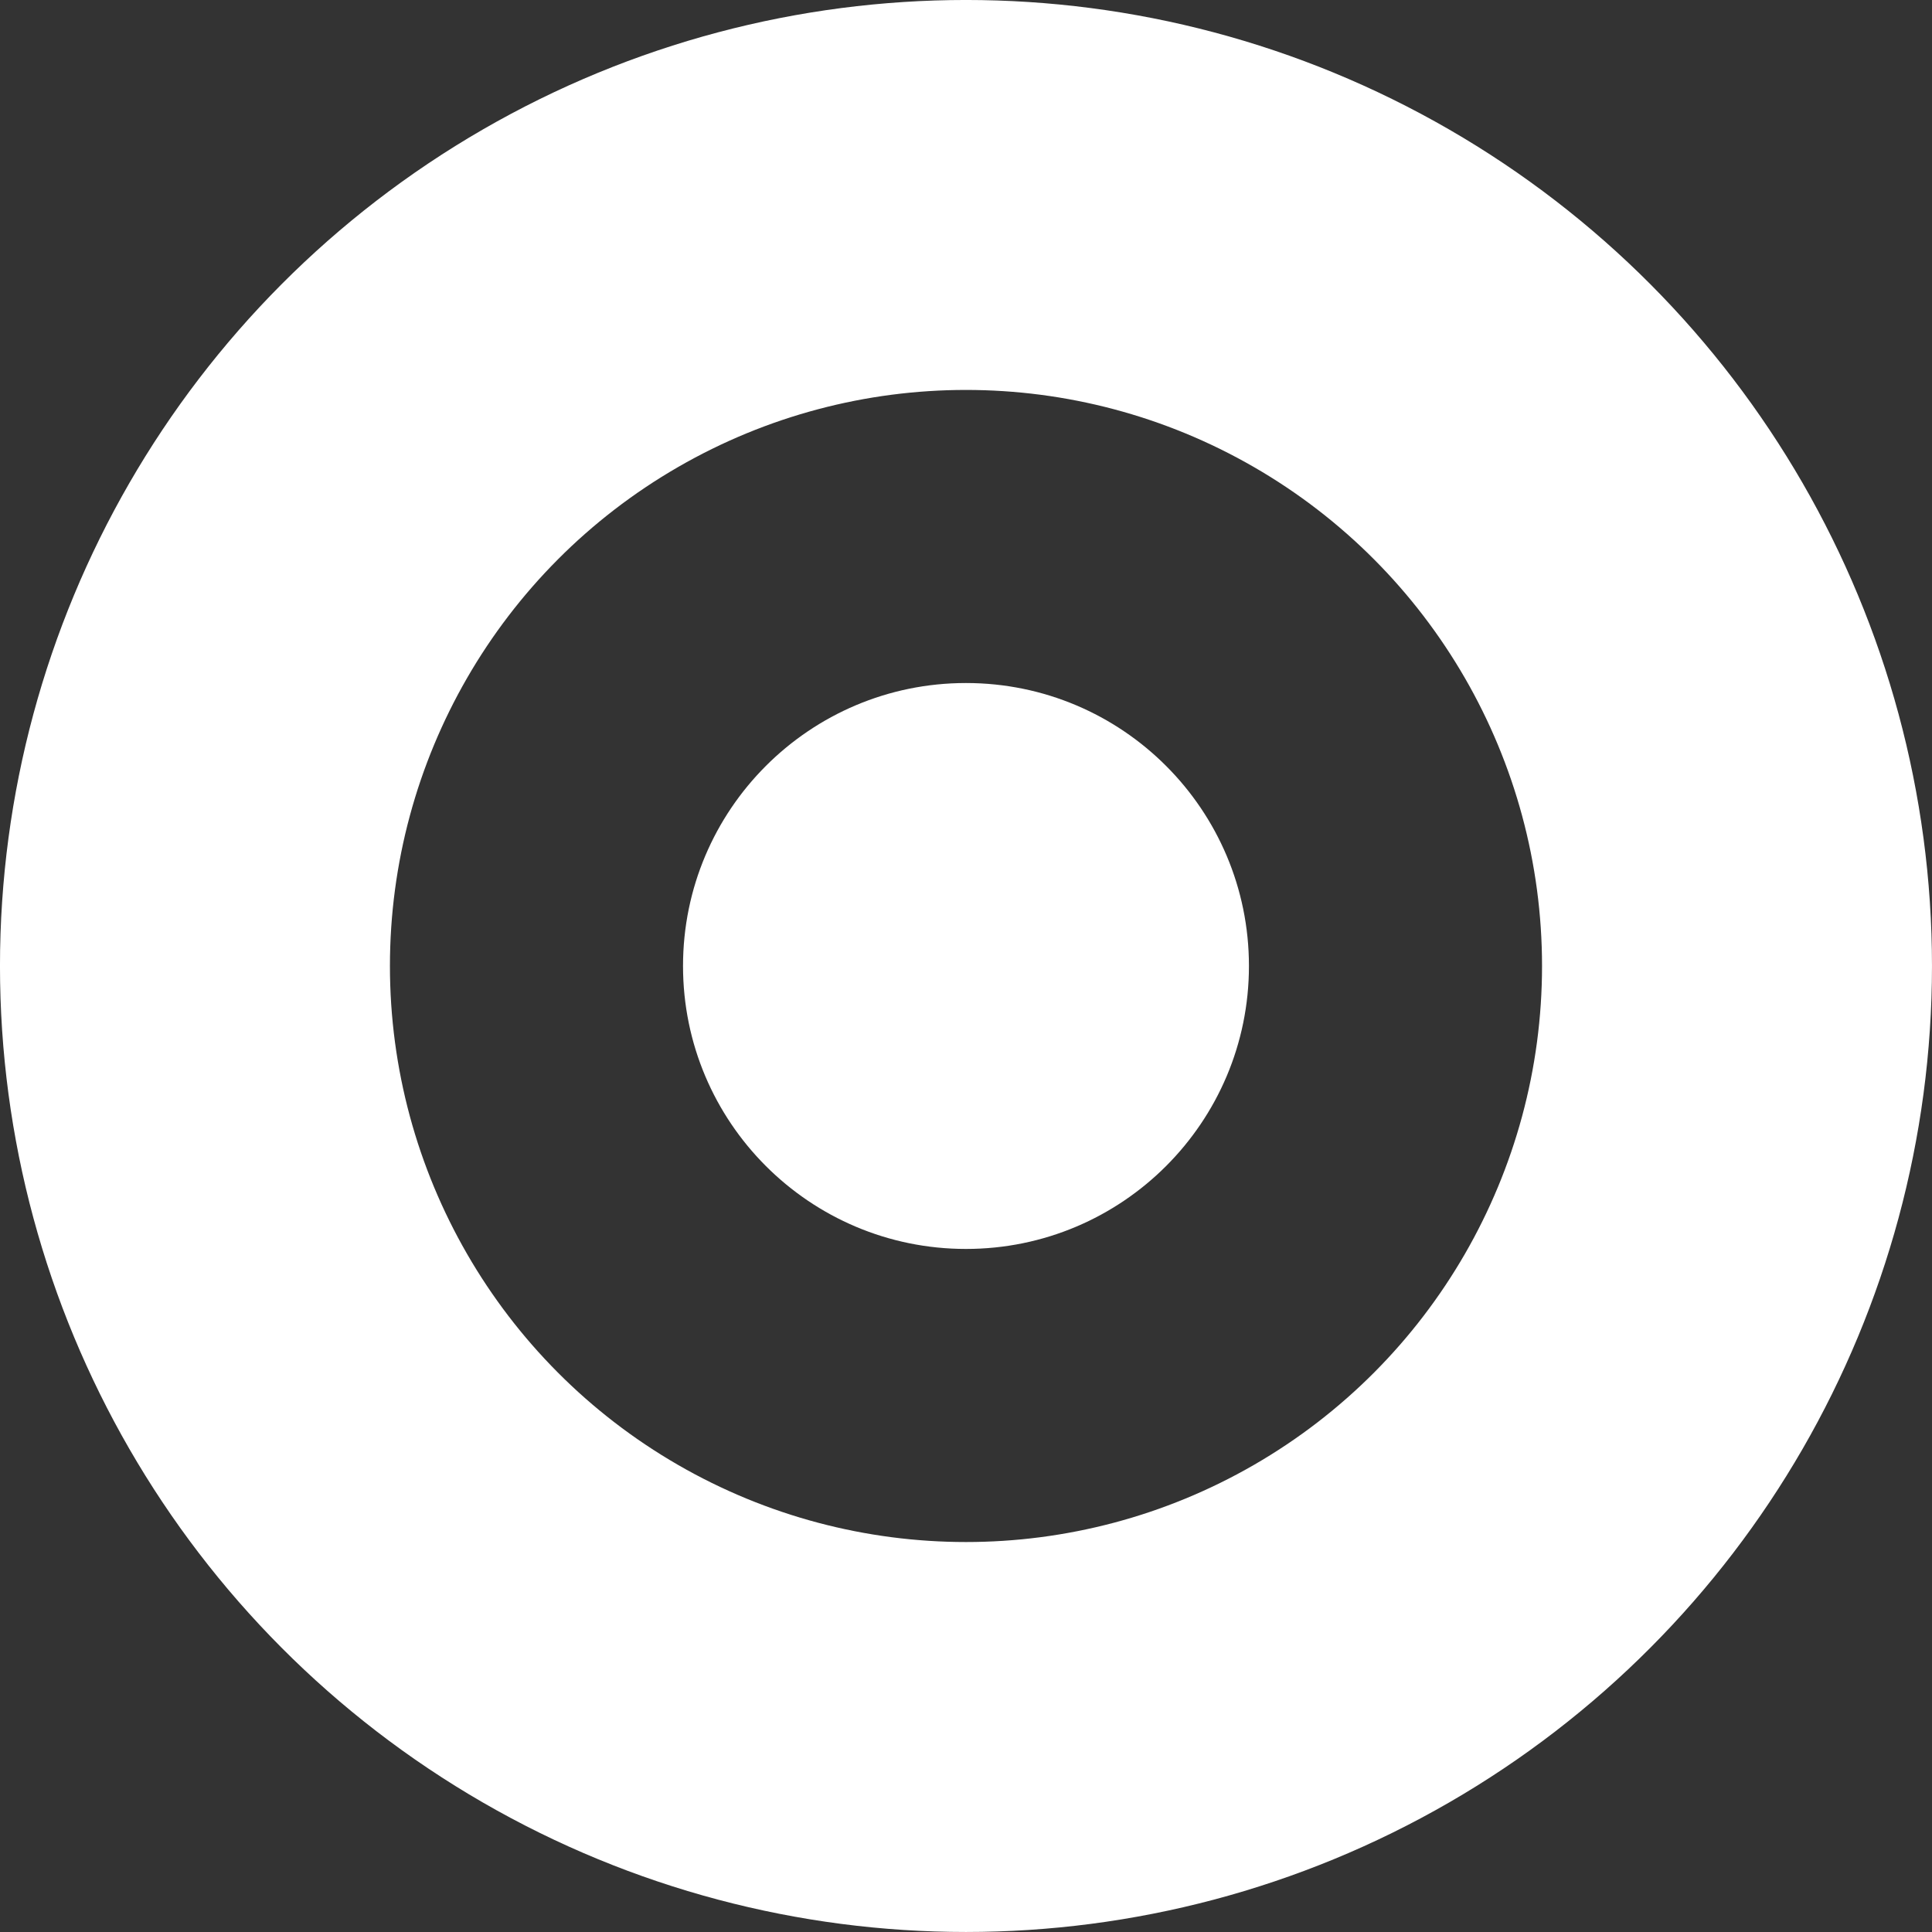 <?xml version="1.0" encoding="utf-8"?>
<!-- Generator: Adobe Illustrator 16.0.4, SVG Export Plug-In . SVG Version: 6.00 Build 0)  -->
<!DOCTYPE svg PUBLIC "-//W3C//DTD SVG 1.1//EN" "http://www.w3.org/Graphics/SVG/1.1/DTD/svg11.dtd">
<svg version="1.1" id="Layer_1" xmlns="http://www.w3.org/2000/svg" xmlns:xlink="http://www.w3.org/1999/xlink" x="0px" y="0px"
	 width="57.695px" height="57.695px" viewBox="11.153 11.153 57.695 57.695" enable-background="new 11.153 11.153 57.695 57.695"
	 xml:space="preserve">
<rect x="11.153" y="11.153" width="57.695" height="57.695" fill="#333333" stroke="none"/>
<g>
	<circle fill="#FFFFFF" cx="40" cy="40" r="8.45"/>
	<circle fill="none" stroke="#FFFFFF" stroke-width="11.645" stroke-miterlimit="10" cx="40" cy="40" r="23.025"/>
</g>
</svg>
